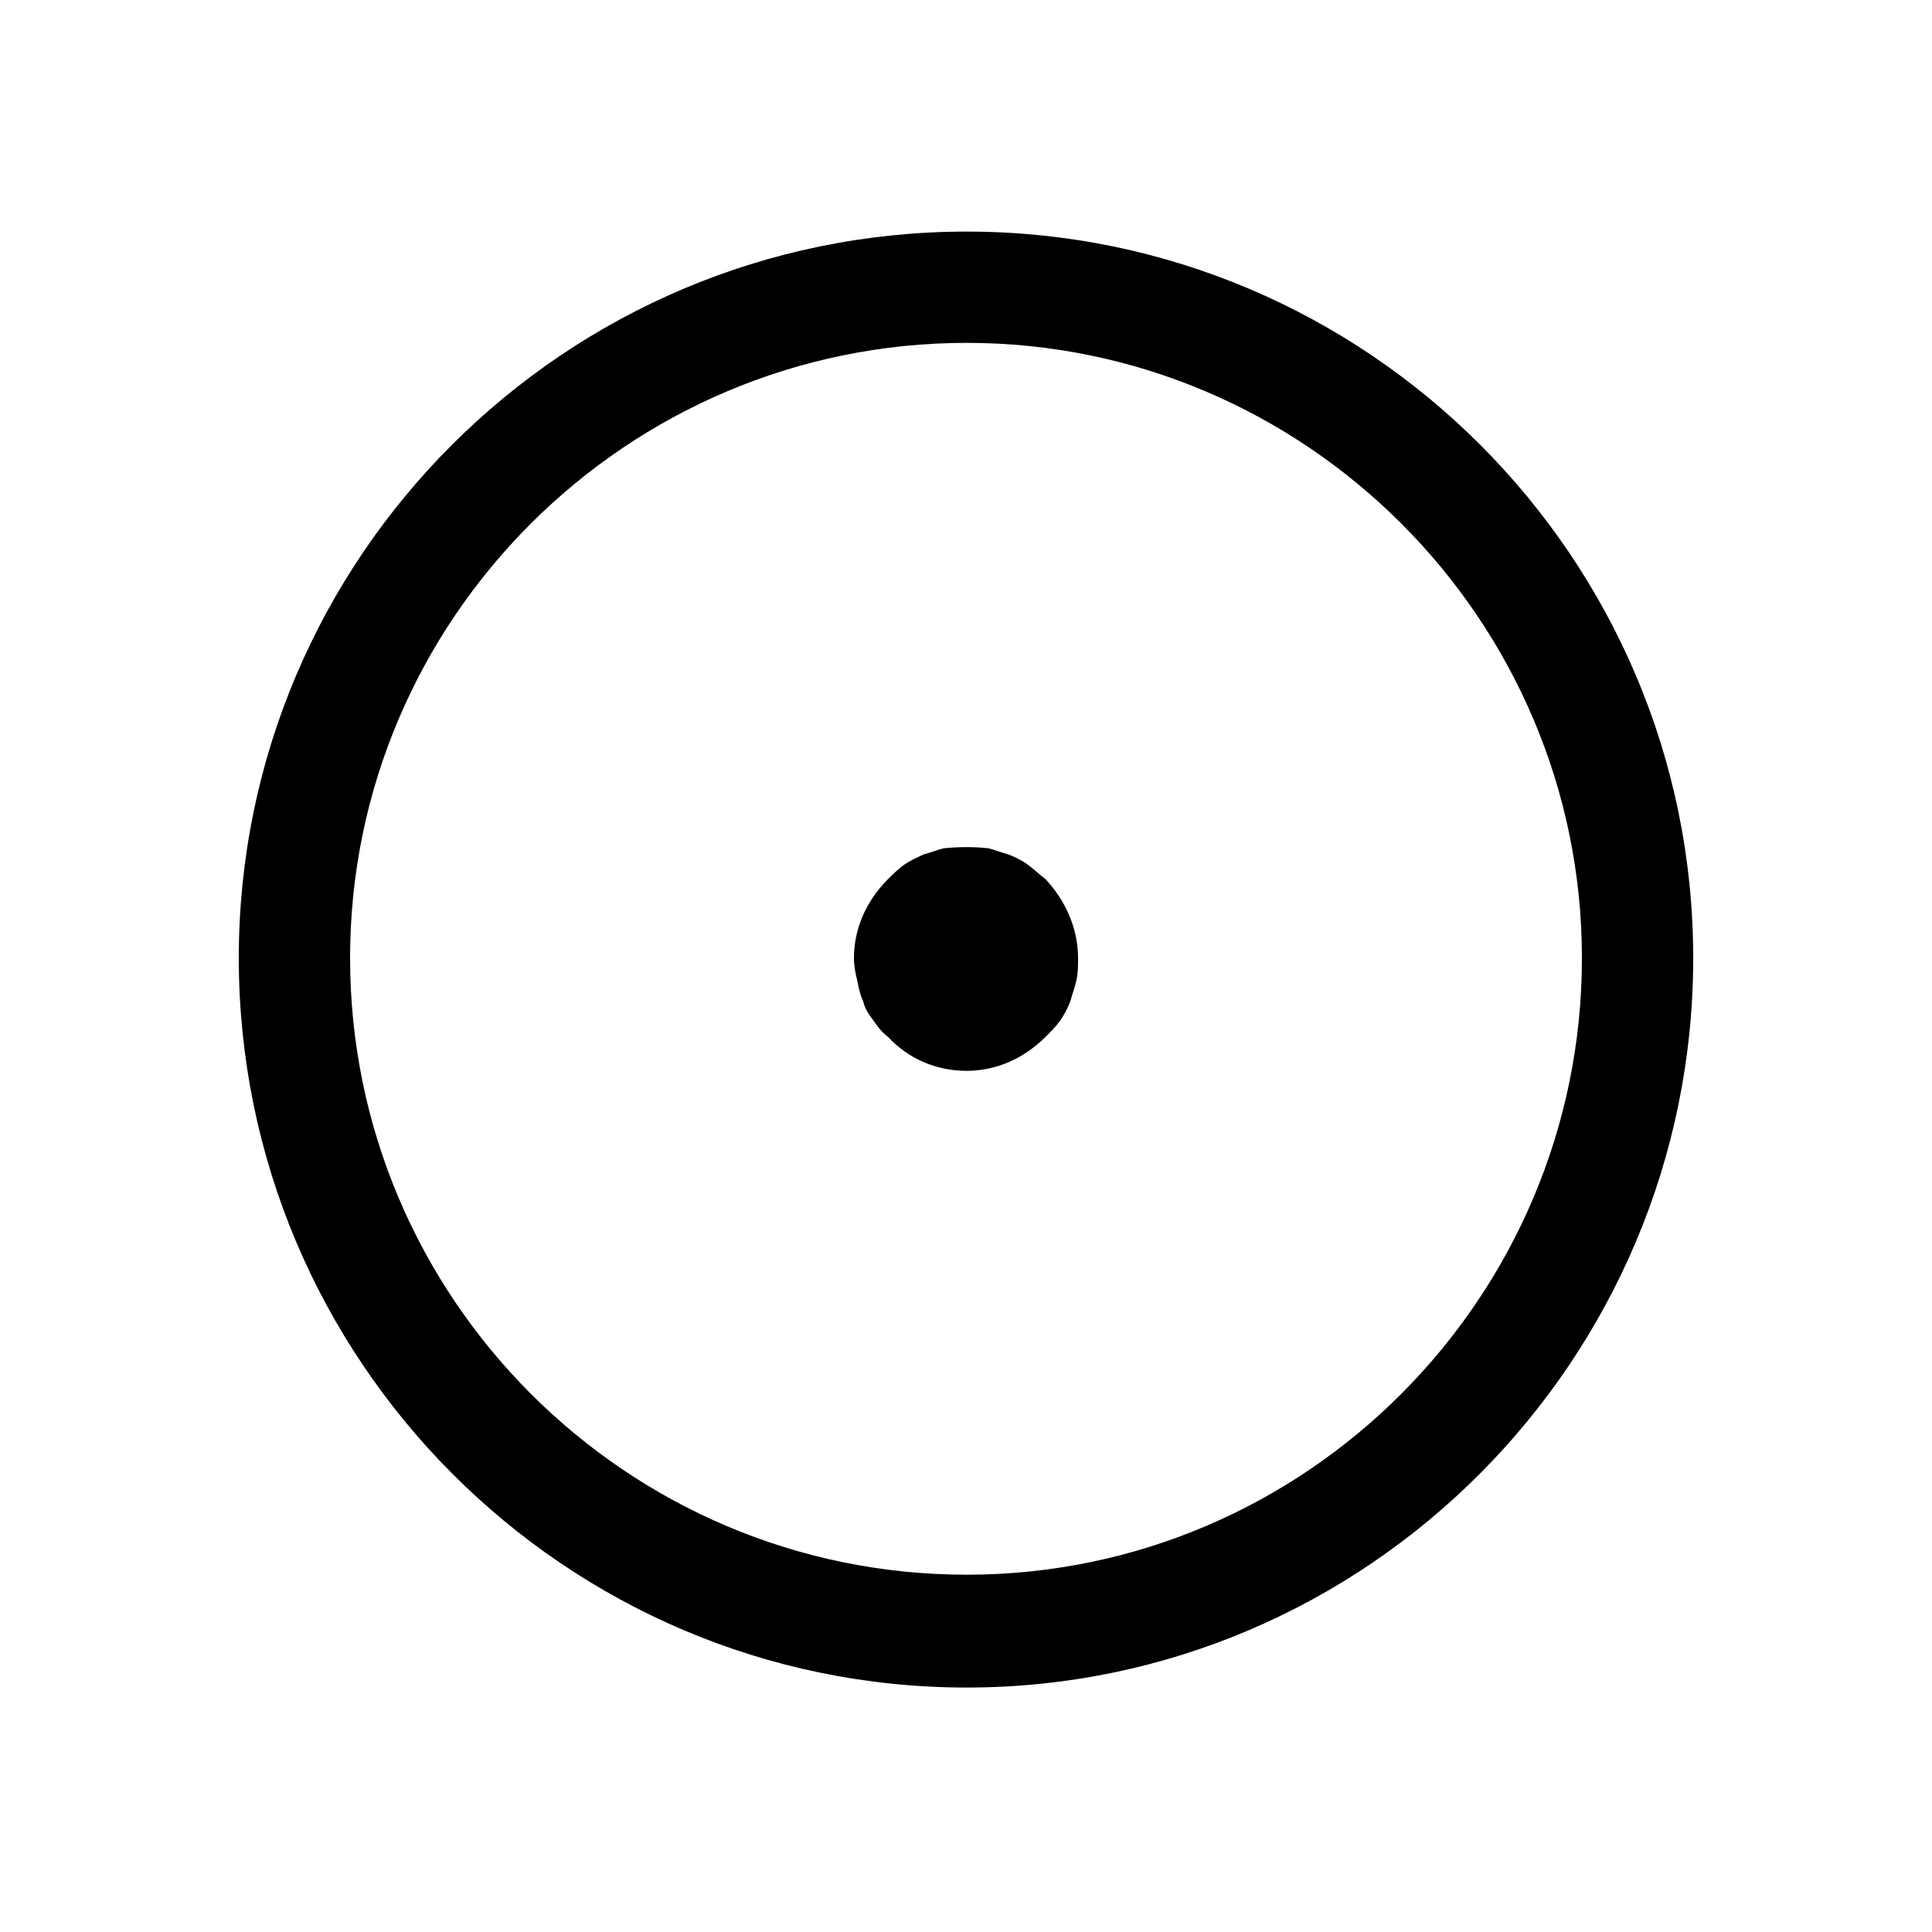 <svg width="60" height="60" viewBox="0 0 60 60" xmlns="http://www.w3.org/2000/svg">
<path d="M31.944 26.872C31.752 26.728 31.56 26.632 31.32 26.536C31.128 26.488 30.888 26.392 30.696 26.344C30.264 26.296 29.784 26.296 29.304 26.344C29.112 26.392 28.872 26.488 28.68 26.536C28.488 26.632 28.248 26.728 28.056 26.872C27.864 27.016 27.72 27.16 27.576 27.304C26.904 27.976 26.52 28.84 26.52 29.752C26.52 29.992 26.568 30.232 26.616 30.424C26.664 30.664 26.712 30.904 26.808 31.096C26.856 31.336 27 31.528 27.144 31.72C27.24 31.864 27.384 32.056 27.576 32.2C28.2 32.872 29.064 33.256 30.024 33.256C30.936 33.256 31.8 32.872 32.472 32.2C32.616 32.056 32.808 31.864 32.904 31.72C33.048 31.528 33.144 31.336 33.24 31.096C33.288 30.904 33.384 30.664 33.432 30.424C33.48 30.232 33.48 29.992 33.48 29.752C33.48 28.84 33.096 27.976 32.472 27.304C32.28 27.16 32.136 27.016 31.944 26.872ZM30.024 48.904C19.464 48.904 10.872 40.312 10.872 29.752C10.872 19.24 19.464 10.648 30.024 10.648C40.536 10.648 49.128 19.24 49.128 29.752C49.128 40.312 40.536 48.904 30.024 48.904ZM30.024 7.192C17.544 7.192 7.416 17.32 7.416 29.752C7.416 42.232 17.544 52.408 30.024 52.408C42.456 52.408 52.584 42.232 52.584 29.752C52.584 17.32 42.456 7.192 30.024 7.192Z"/>
</svg>

